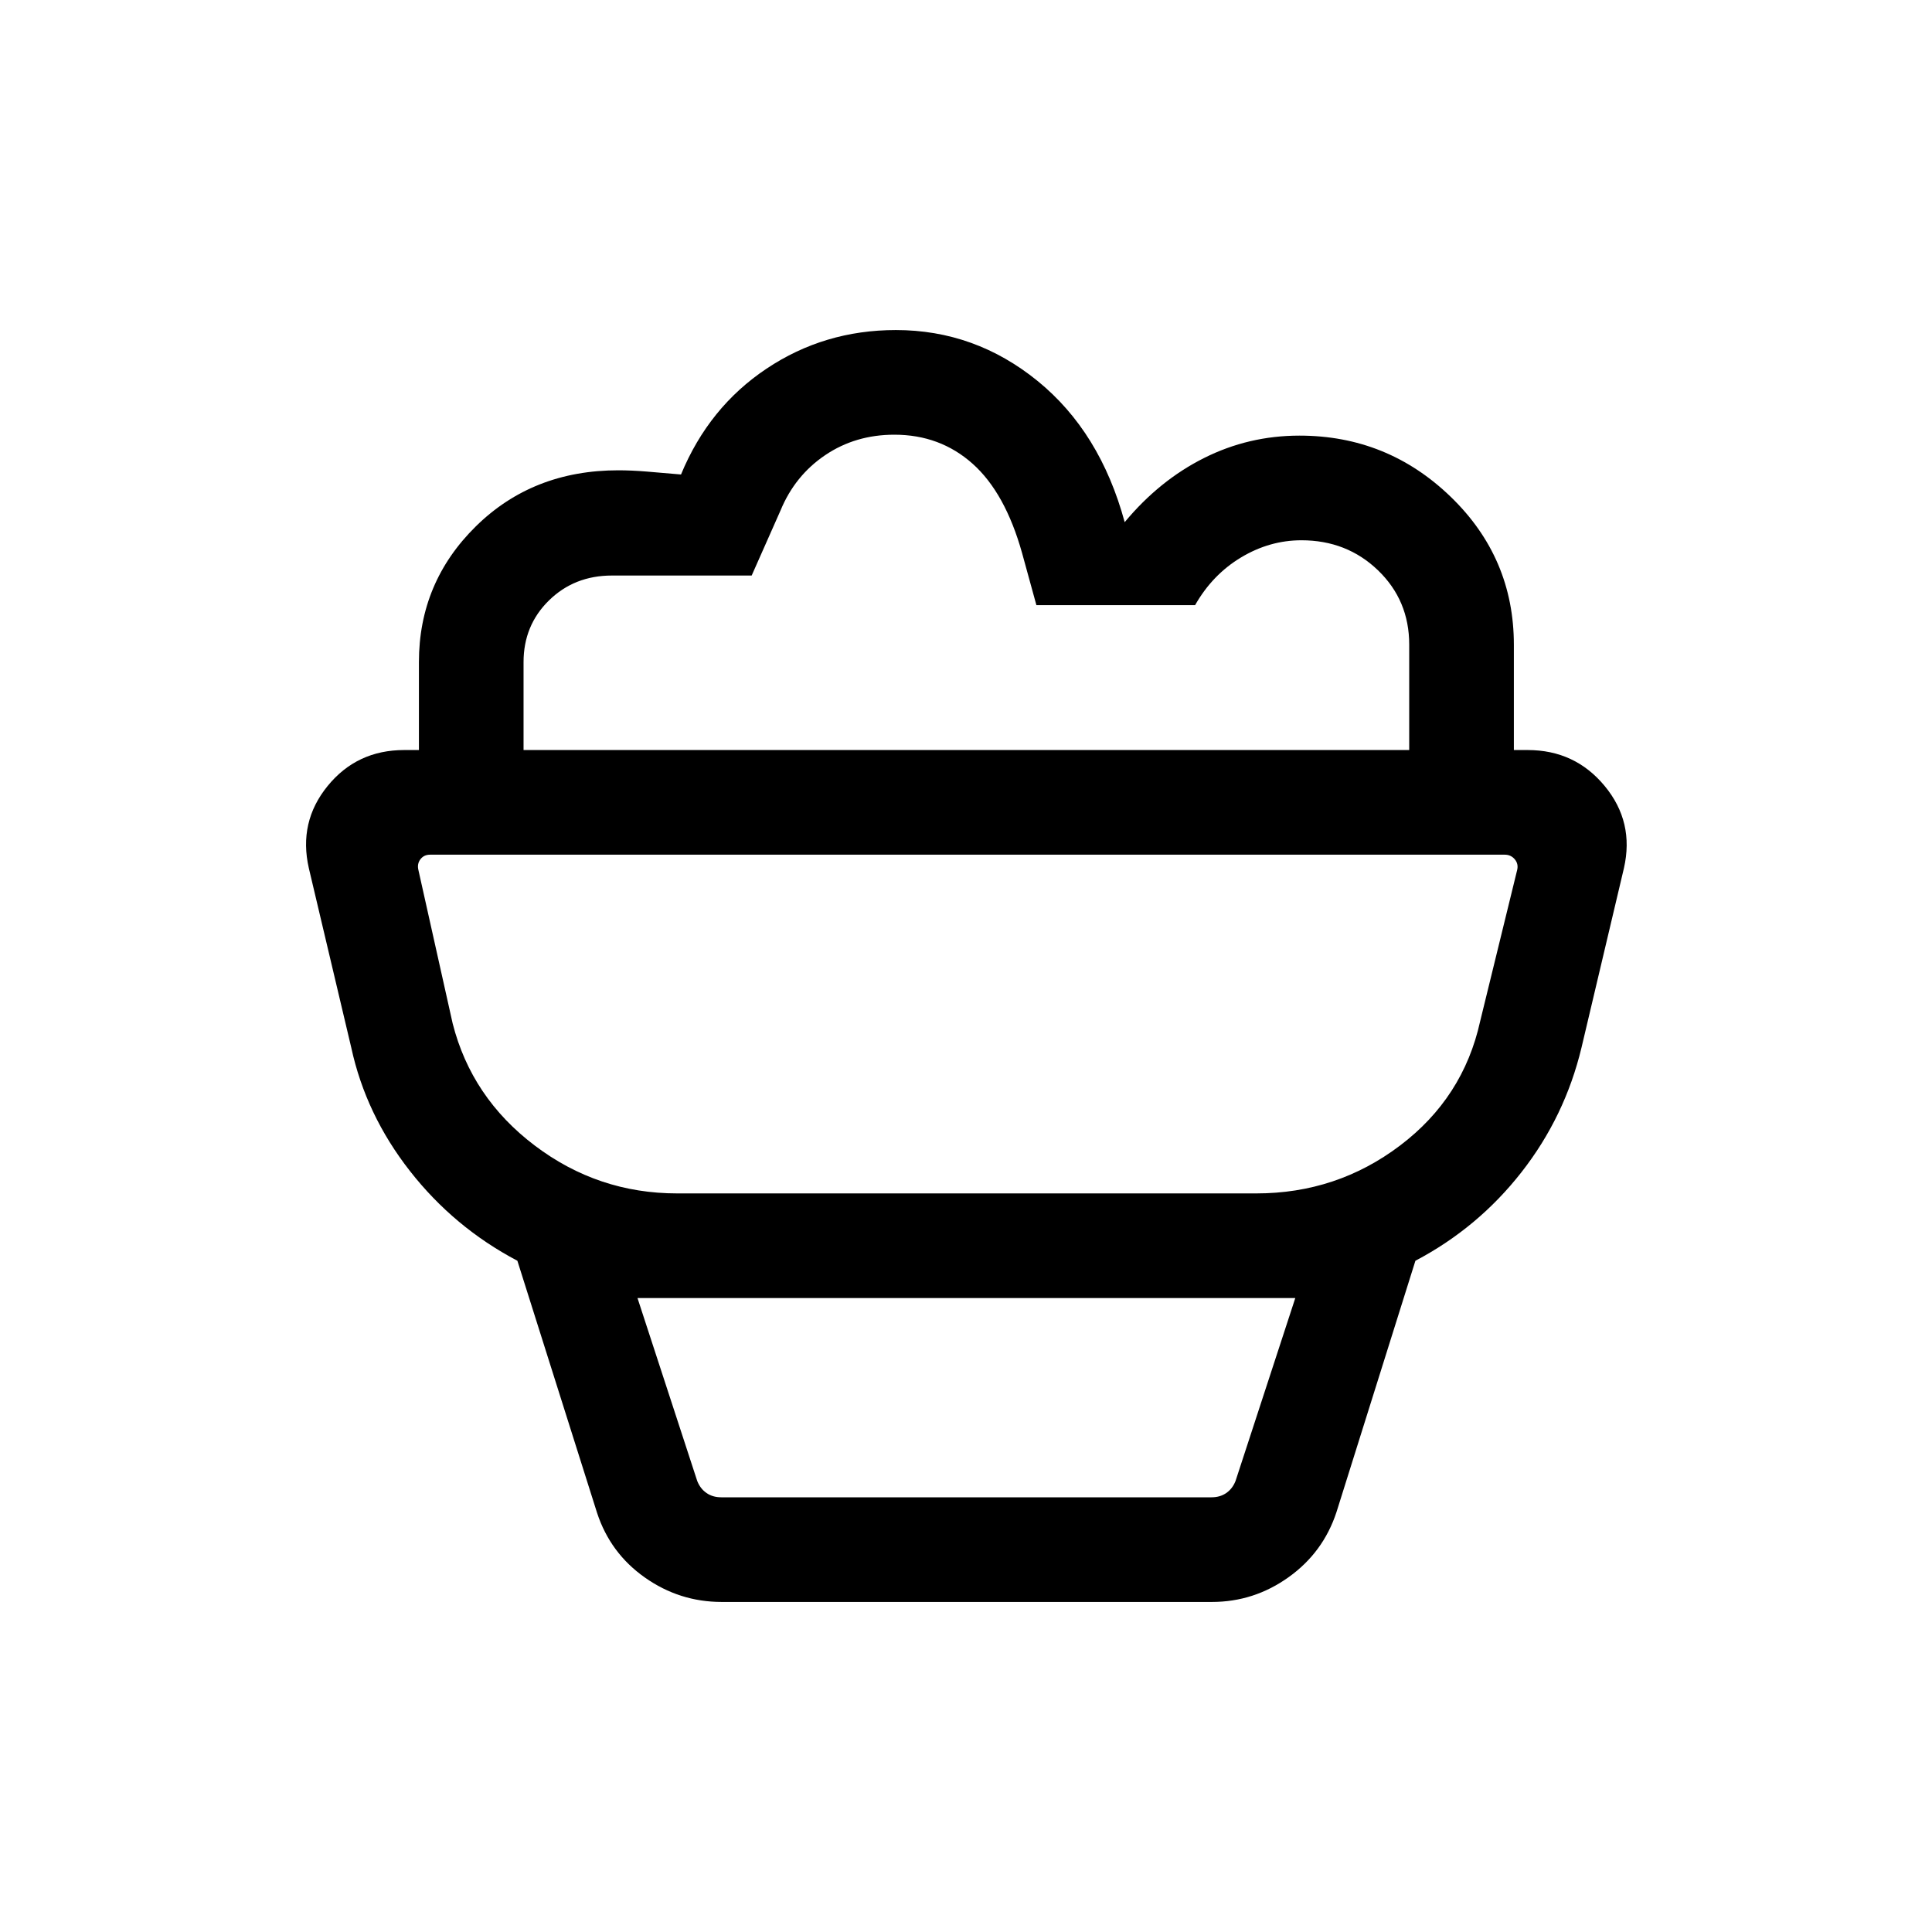 <svg xmlns="http://www.w3.org/2000/svg" height="20" viewBox="0 -960 960 960" width="20"><path d="M358.6-164q-20.91 0-38.11-12.1-17.21-12.1-23.8-32.13l-39.61-125.31q-31.5-16.6-53.4-44.61-21.91-28-29.14-61.31l-21.08-89.15q-5.23-22.93 9.31-40.81 14.55-17.89 38.07-17.89h558.25q23.52 0 38.29 17.89 14.77 17.88 9.54 40.81l-21.08 89.15q-8.23 34.31-29.84 61.93-21.61 27.62-52.69 43.99l-39.23 124.92q-6.59 20.04-23.8 32.33Q623.08-164 602.17-164H358.6Zm-.21-52H602q4.23 0 7.31-2.12 3.08-2.11 4.61-5.96l29.7-90.92H316.77l29.69 90.92q1.54 3.85 4.62 5.96 3.07 2.12 7.31 2.12Zm-21.93-151h287.78q39.99 0 71.41-23.77 31.43-23.77 39.81-61.69l18.39-75.16q.77-3.07-1.16-5.38-1.92-2.31-5-2.31h-534q-3.07 0-4.81 2.31-1.73 2.31-.96 5.38l17 76.16q9.39 36.92 40.81 60.69Q297.15-367 336.46-367Zm415.77-220.31h-52v-52.38q0-22-15.51-36.93-15.5-14.92-38.04-14.92-15.83 0-30.03 8.54-14.2 8.54-22.81 23.69h-78.86l-7.11-25.86q-8.37-29.92-24.56-44.38Q467.12-744 444.42-744q-19.34 0-34.38 10.15-15.04 10.16-22.19 27.47l-14.35 32.36h-69.41q-18.7 0-31.32 12.38-12.62 12.38-12.62 30.64v43.69h-51.99V-631q0-39.61 28.29-67.46 28.3-27.85 70.78-27.85 6.46 0 14.04.62 7.58.61 17.12 1.46 13.84-33.46 42.54-52.61Q409.63-796 445.15-796q39.31 0 70.43 25.31 31.11 25.31 43.27 70.15 17.24-20.75 39.43-31.87 22.18-11.13 47.41-11.13 43.69 0 75.12 30.36 31.42 30.35 31.42 73.57v52.3Zm-271.85 52ZM358.39-216h-11.93 267.46-255.53Z"/></svg>